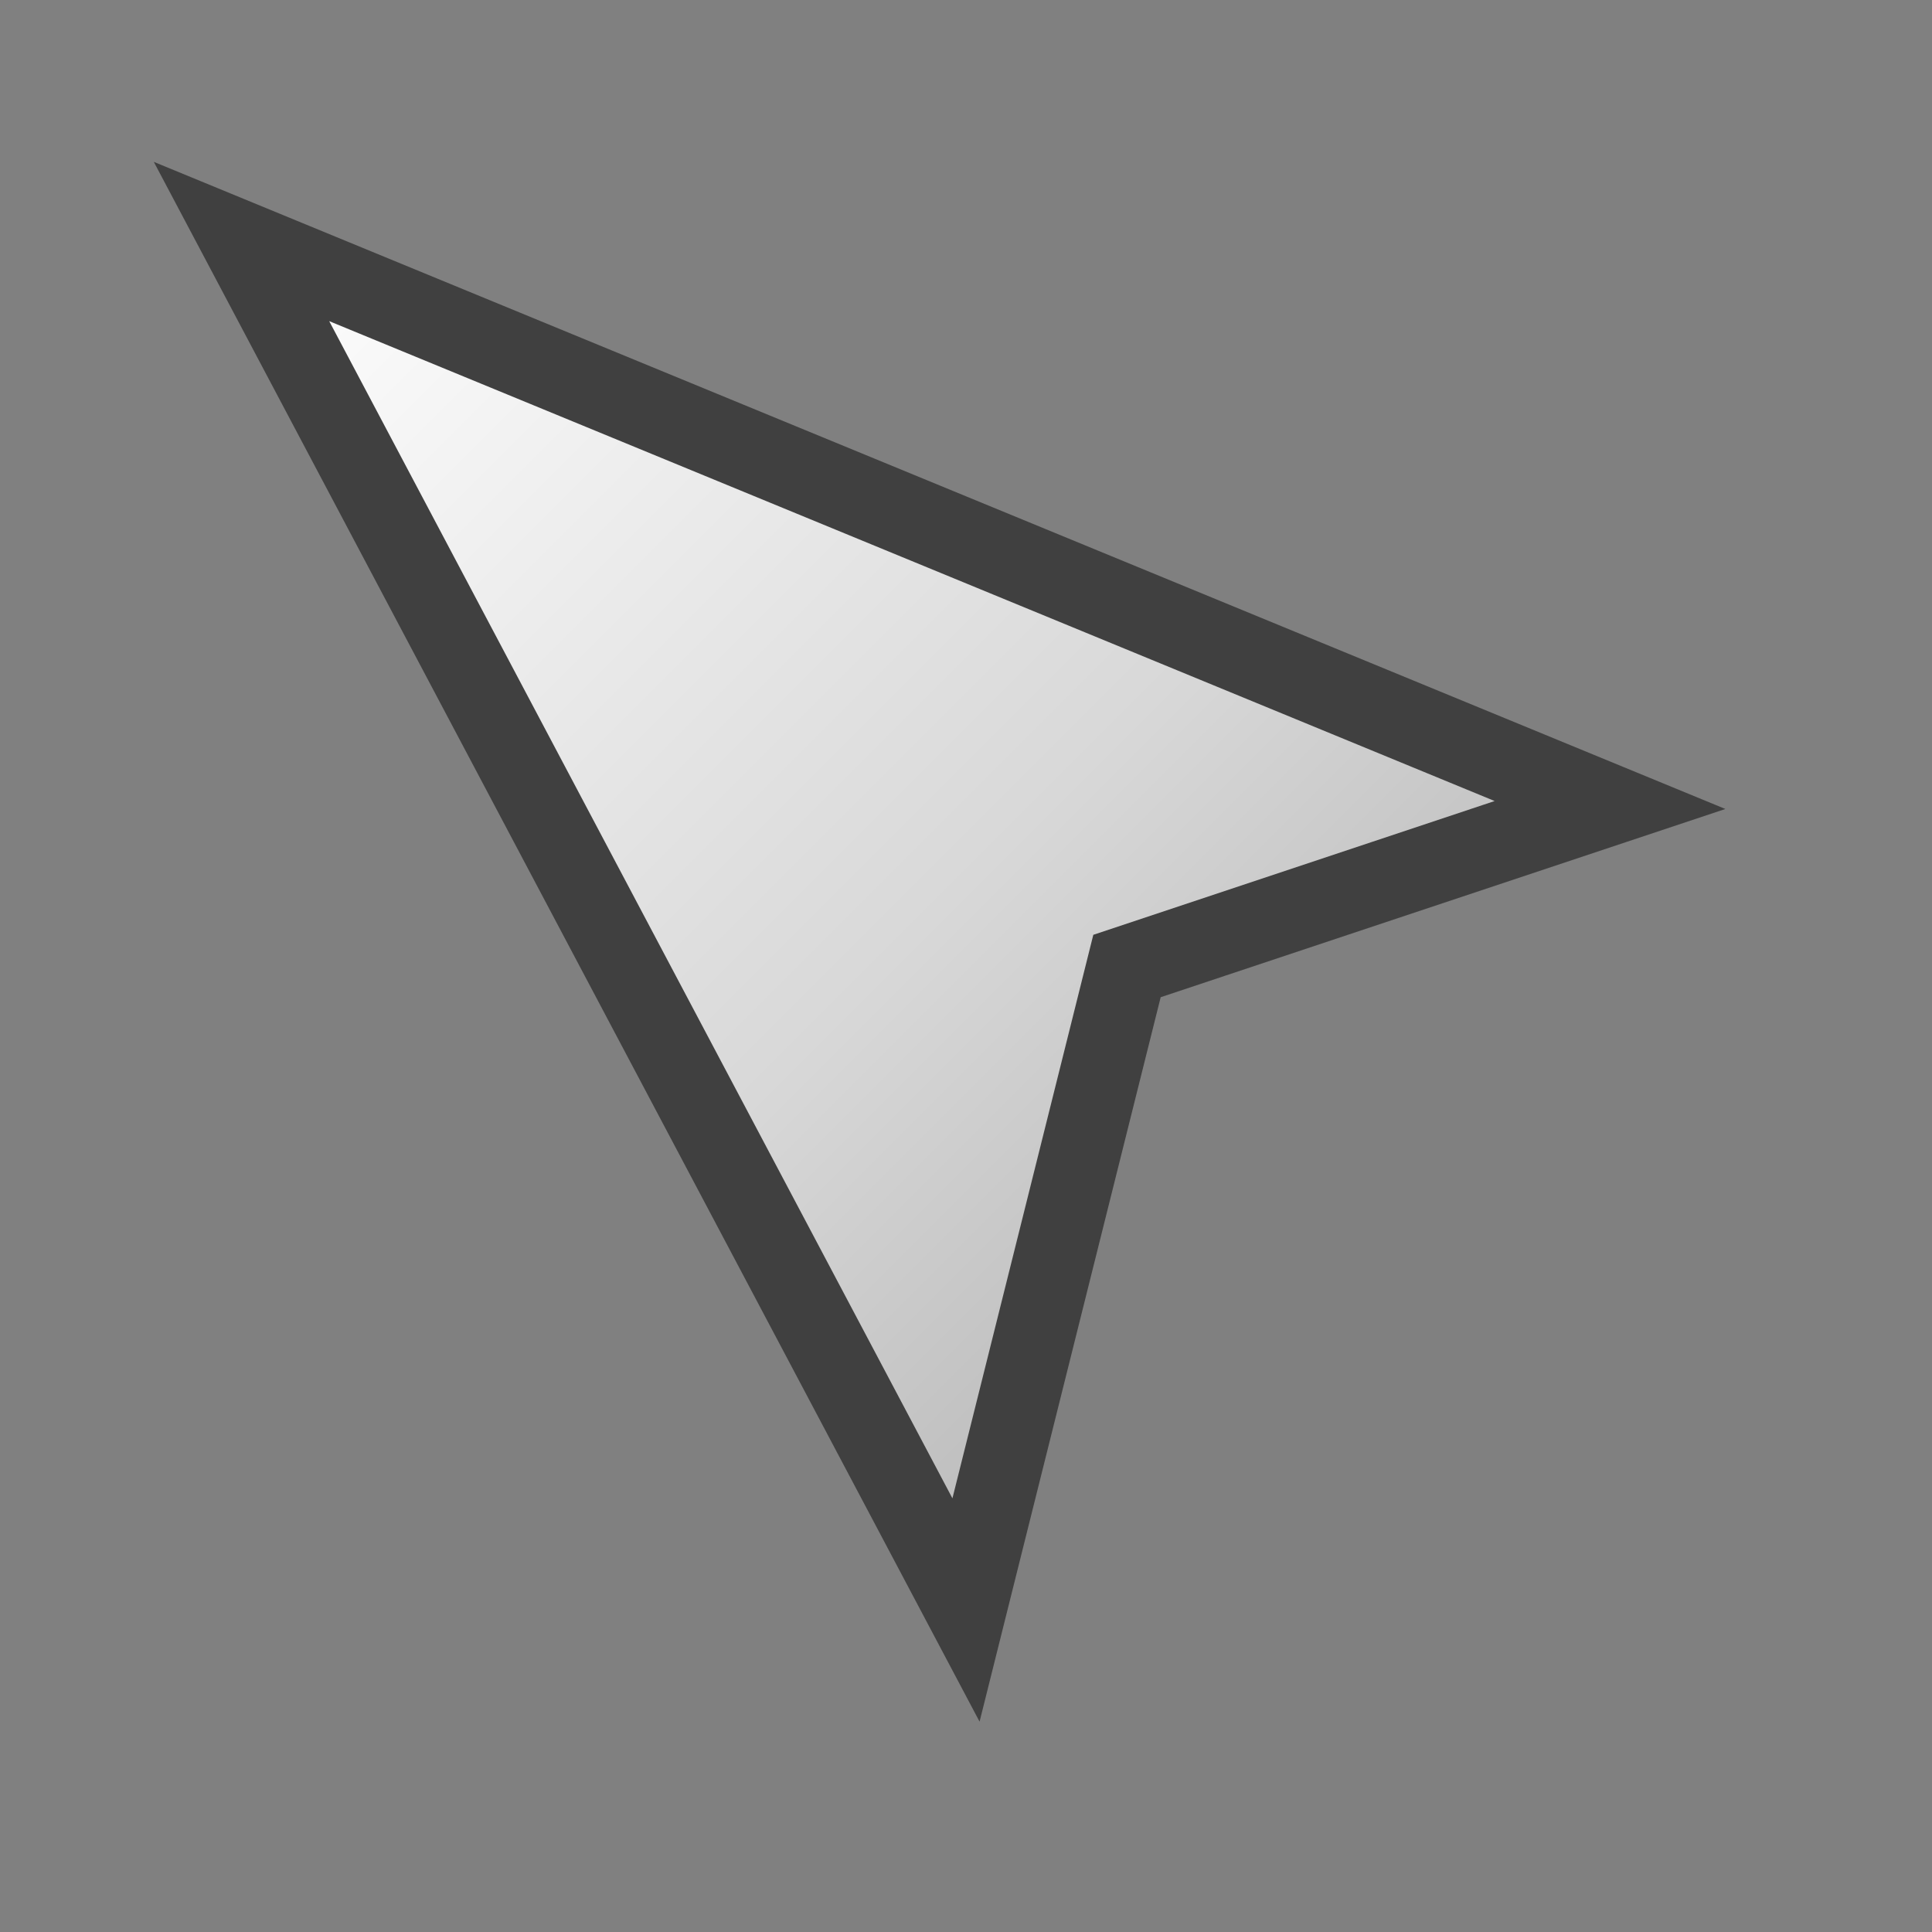 <?xml version="1.0" encoding="UTF-8"?>
<svg width="32" height="32" viewBox="0 0 24 24" xmlns="http://www.w3.org/2000/svg">
  <rect x="0" y="0" width="24" height="24" fill="#808080" stroke="none"/>
  <defs>
    <linearGradient id="metalGradient" x1="0%" y1="0%" x2="100%" y2="100%">
      <stop offset="0%" stop-color="#FFFFFF"/>
      <stop offset="50%" stop-color="#D8D8D8"/>
      <stop offset="100%" stop-color="#A0A0A0"/>
    </linearGradient>
  </defs>
  <path d="M3 3L12 20L14 12L20 10L3 3Z" 
        fill="url(#metalGradient)" 
        stroke="#404040" 
        stroke-width="1"/>
</svg>